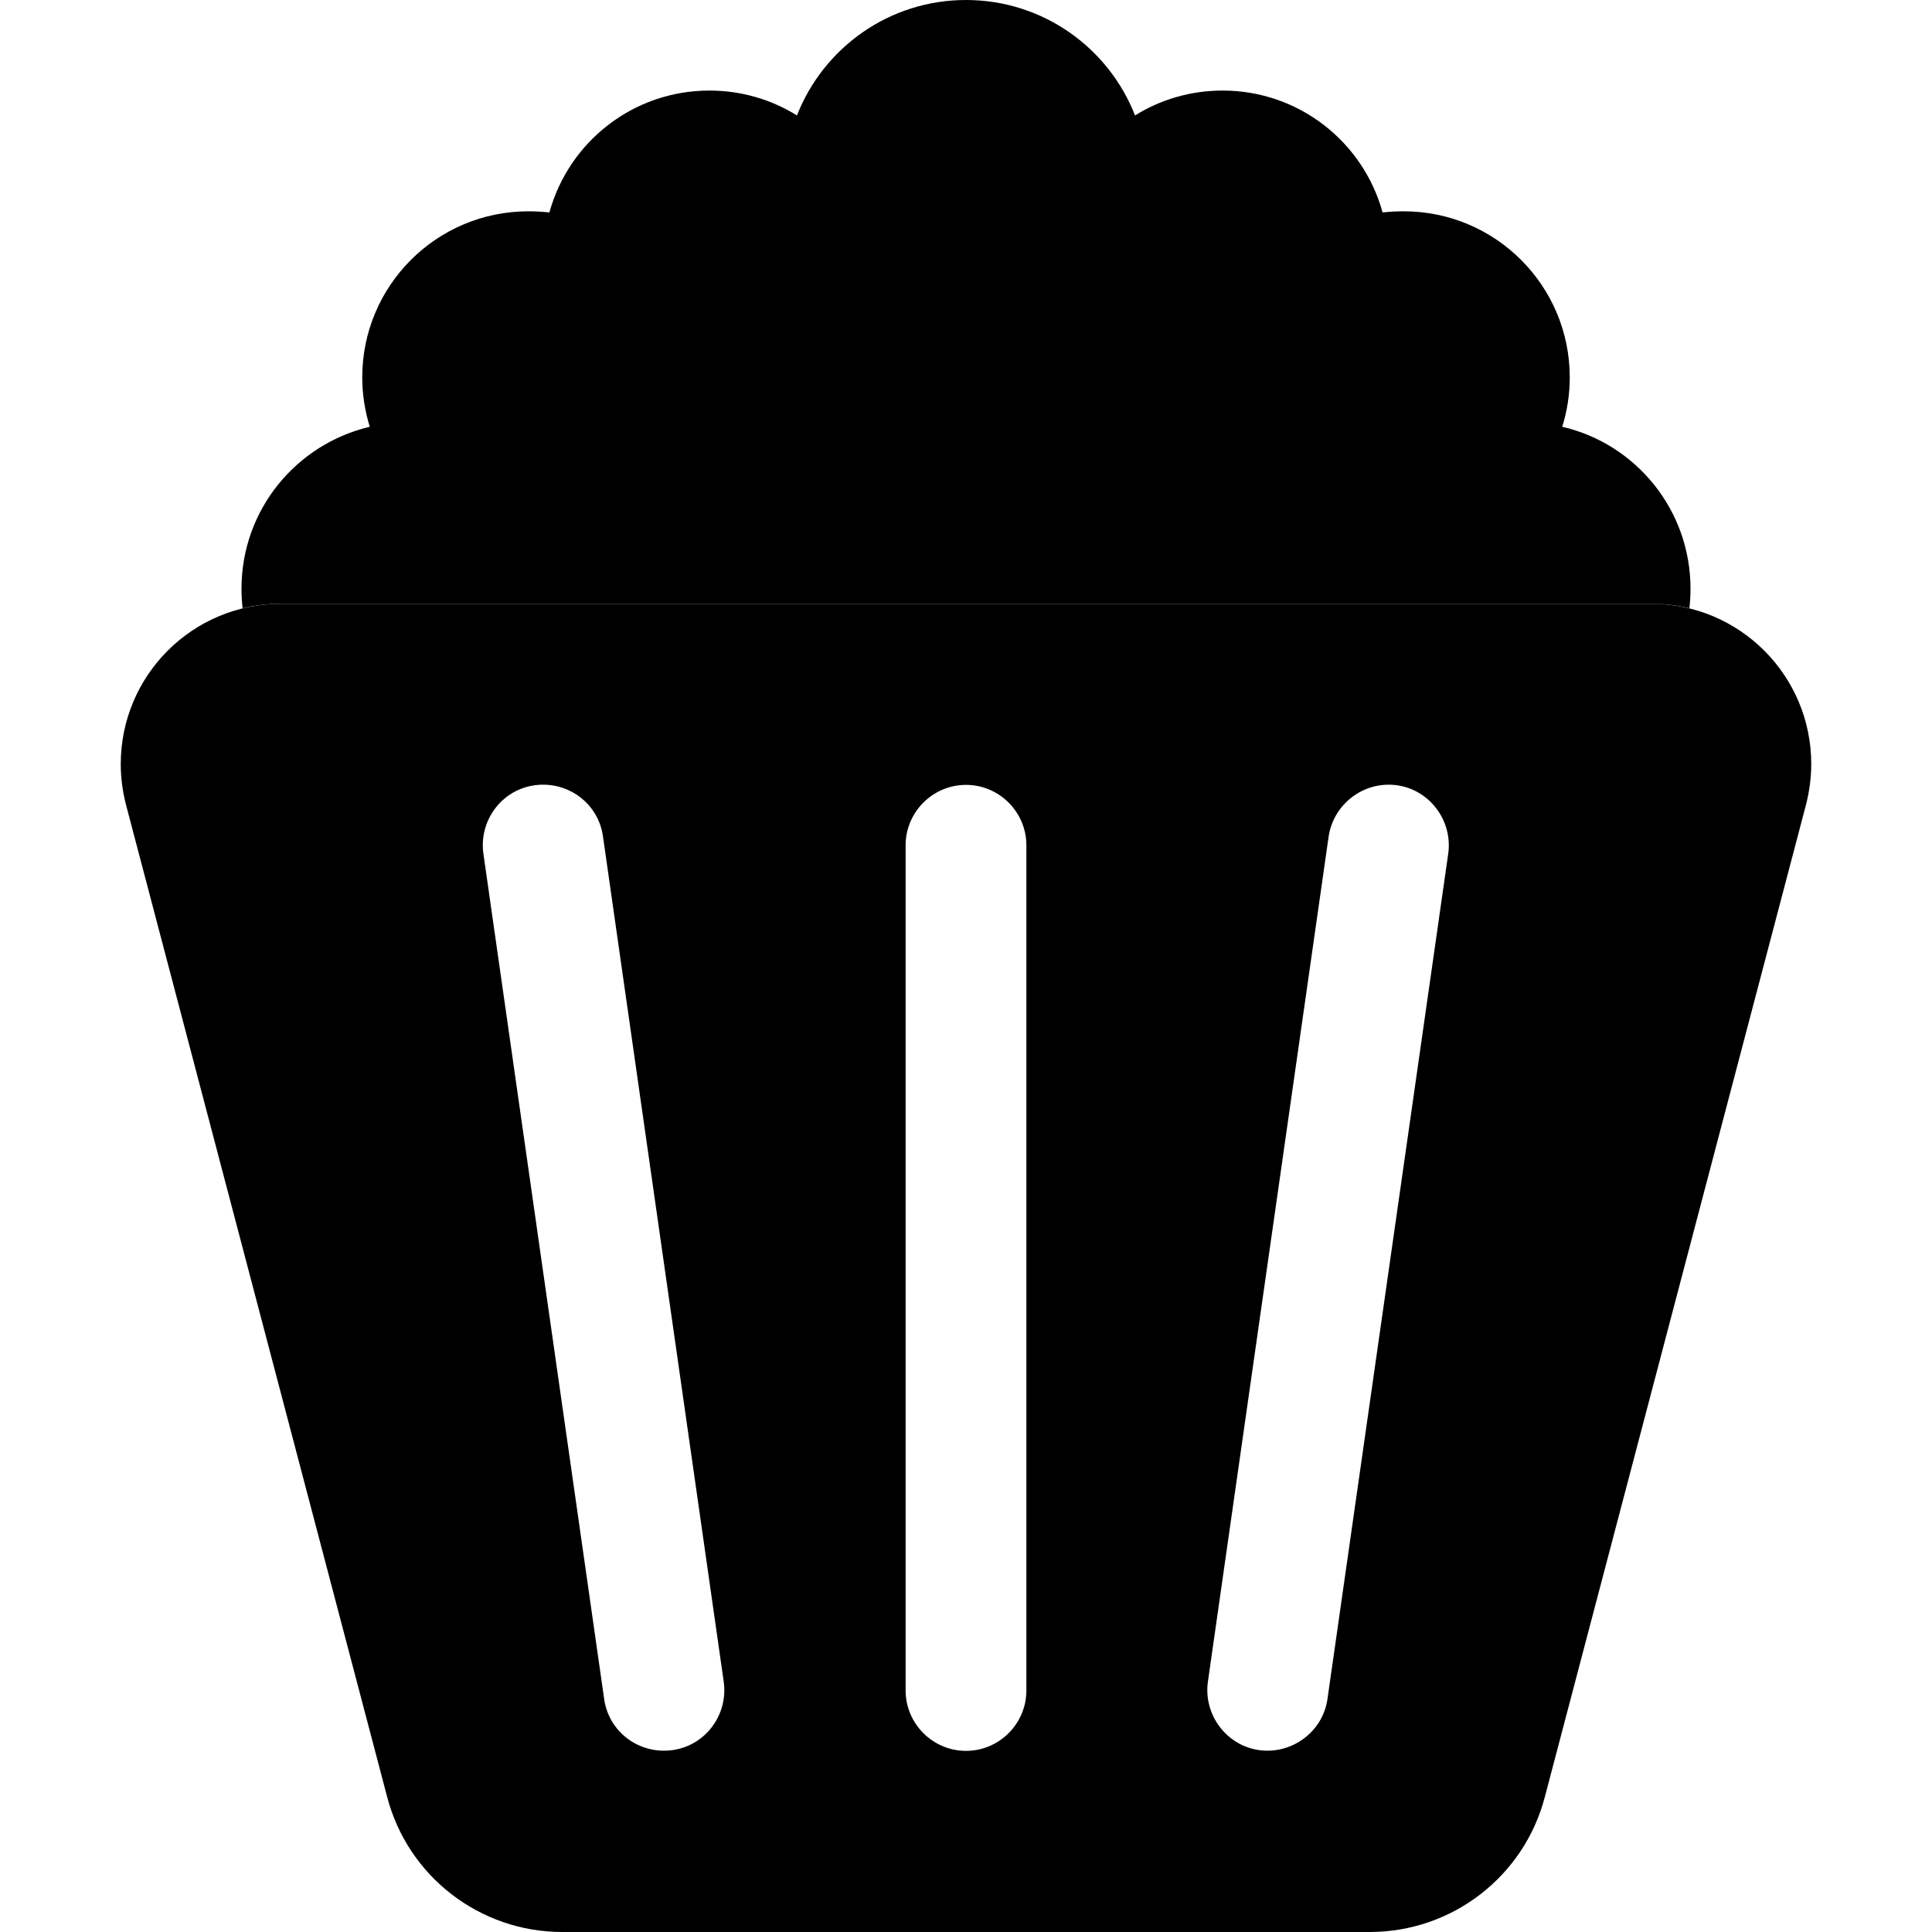 <svg xmlns="http://www.w3.org/2000/svg" width="24" height="24" viewBox="0 0 448 512">
    <path class="pr-icon-duotone-secondary" d="M32 156c0-20.9 14.5-38.3 34-42.9c-1.3-4.2-2-8.6-2-13.1c0-24.3 19.7-44 44-44c1.9 0 3.7 .1 5.6 .3C118.7 37.7 135.7 24 156 24c8.5 0 16.5 2.4 23.2 6.6C186.2 12.7 203.6 0 224 0s37.8 12.7 44.8 30.6c6.7-4.2 14.7-6.6 23.2-6.6c20.3 0 37.3 13.7 42.4 32.3c1.8-.2 3.7-.3 5.6-.3c24.3 0 44 19.7 44 44c0 4.6-.7 9-2 13.1c19.5 4.5 34 22 34 42.9c0 1.8-.1 3.5-.3 5.2c-1.6-.4-3.3-.7-5-.9c-.9-.1-1.7-.2-2.6-.2s-1.7-.1-2.6-.1l-77.3 0-208.4 0-77.3 0c-3.5 0-6.9 .4-10.2 1.2c-.2-1.7-.3-3.5-.3-5.2z"/>
    <path class="pr-icon-duotone-primary" d="M1.4 213.3L70.6 476.2C76.1 497.3 95.2 512 117 512l214 0c21.8 0 40.9-14.7 46.4-35.8l69.2-262.9c.9-3.5 1.4-7.2 1.4-10.8c0-23.5-19-42.5-42.5-42.5l-363 0C19 160 0 179 0 202.5c0 3.7 .5 7.3 1.4 10.8zm126.4 8.4l32 224c1.2 8.7-4.8 16.9-13.6 18.1s-16.9-4.8-18.1-13.6l-32-224c-1.2-8.7 4.8-16.9 13.6-18.1s16.9 4.8 18.1 13.6zm224 4.5l-32 224c-1.2 8.7-9.4 14.8-18.1 13.6s-14.8-9.4-13.6-18.1l32-224c1.3-8.7 9.4-14.8 18.1-13.6s14.8 9.4 13.6 18.1zM240 224l0 224c0 8.8-7.2 16-16 16s-16-7.2-16-16l0-224c0-8.8 7.2-16 16-16s16 7.2 16 16z"/>
</svg>